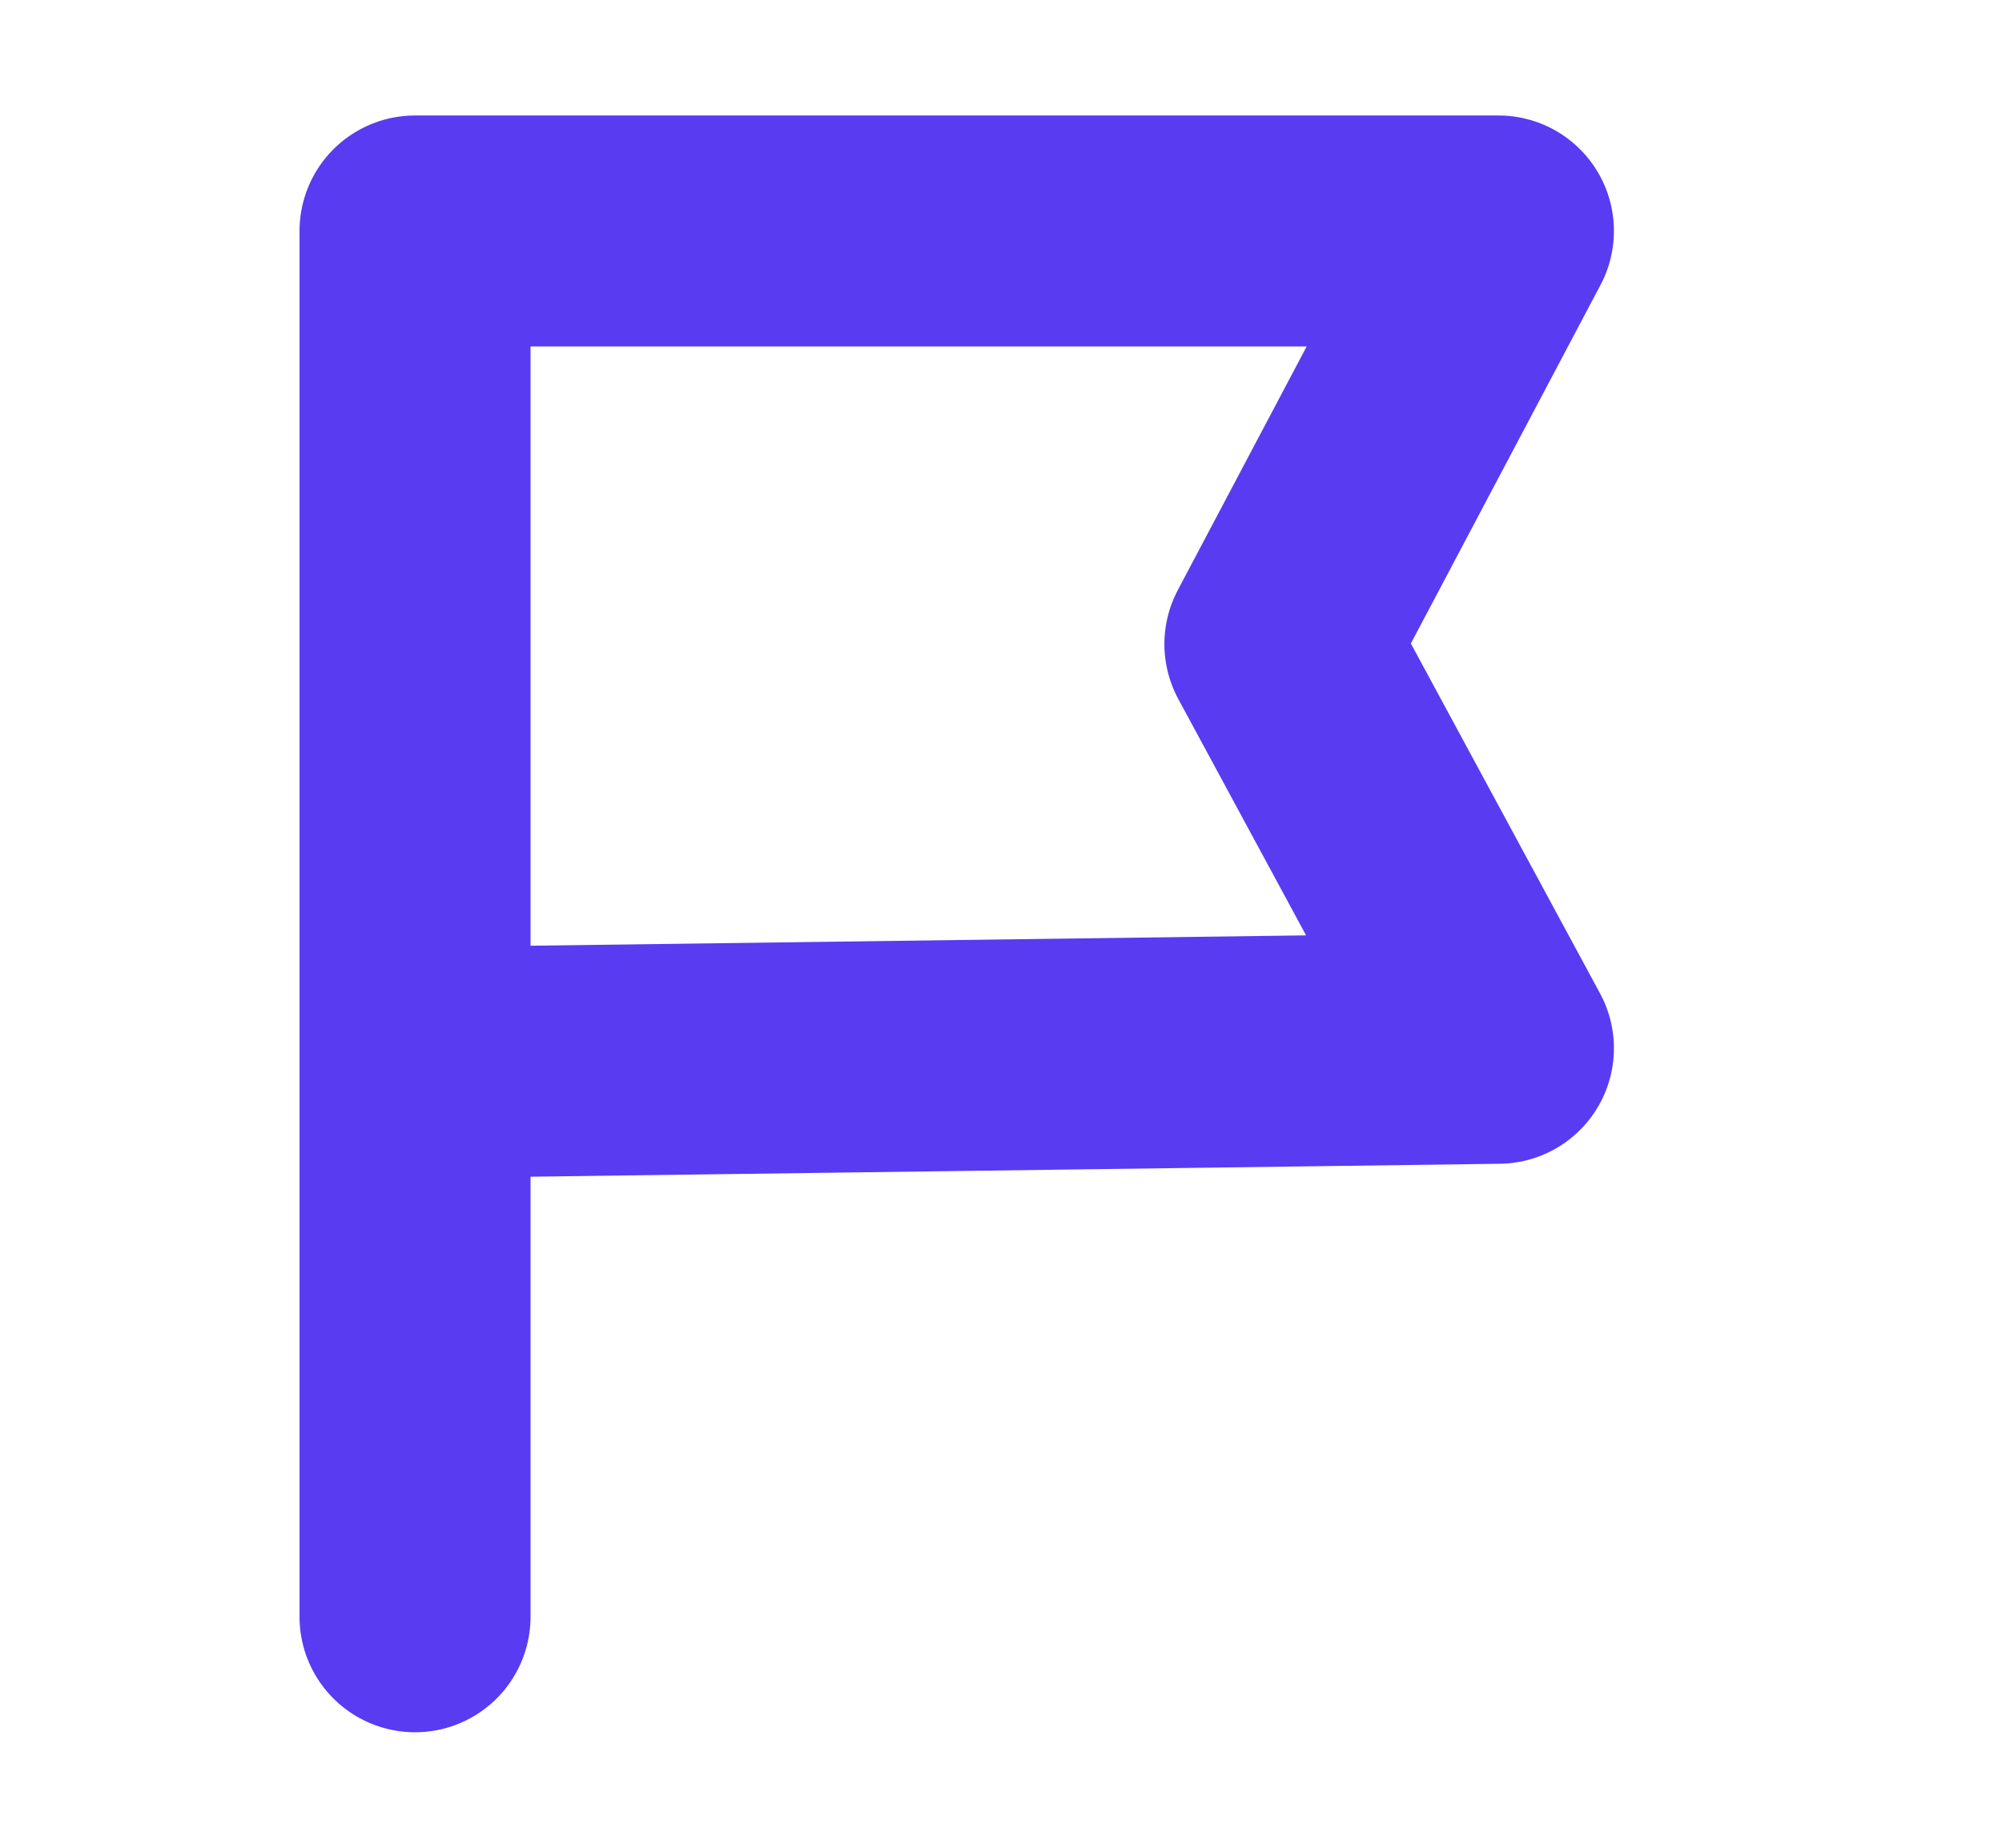 <svg width="13" height="12" viewBox="0 0 13 12" fill="none" xmlns="http://www.w3.org/2000/svg">
<path d="M2.695 10.5V1.5H9.73L8.311 4.183L9.73 6.808L2.695 6.902" stroke="#593BF2" stroke-width="1.5" stroke-linecap="round" stroke-linejoin="round"/>
</svg>
